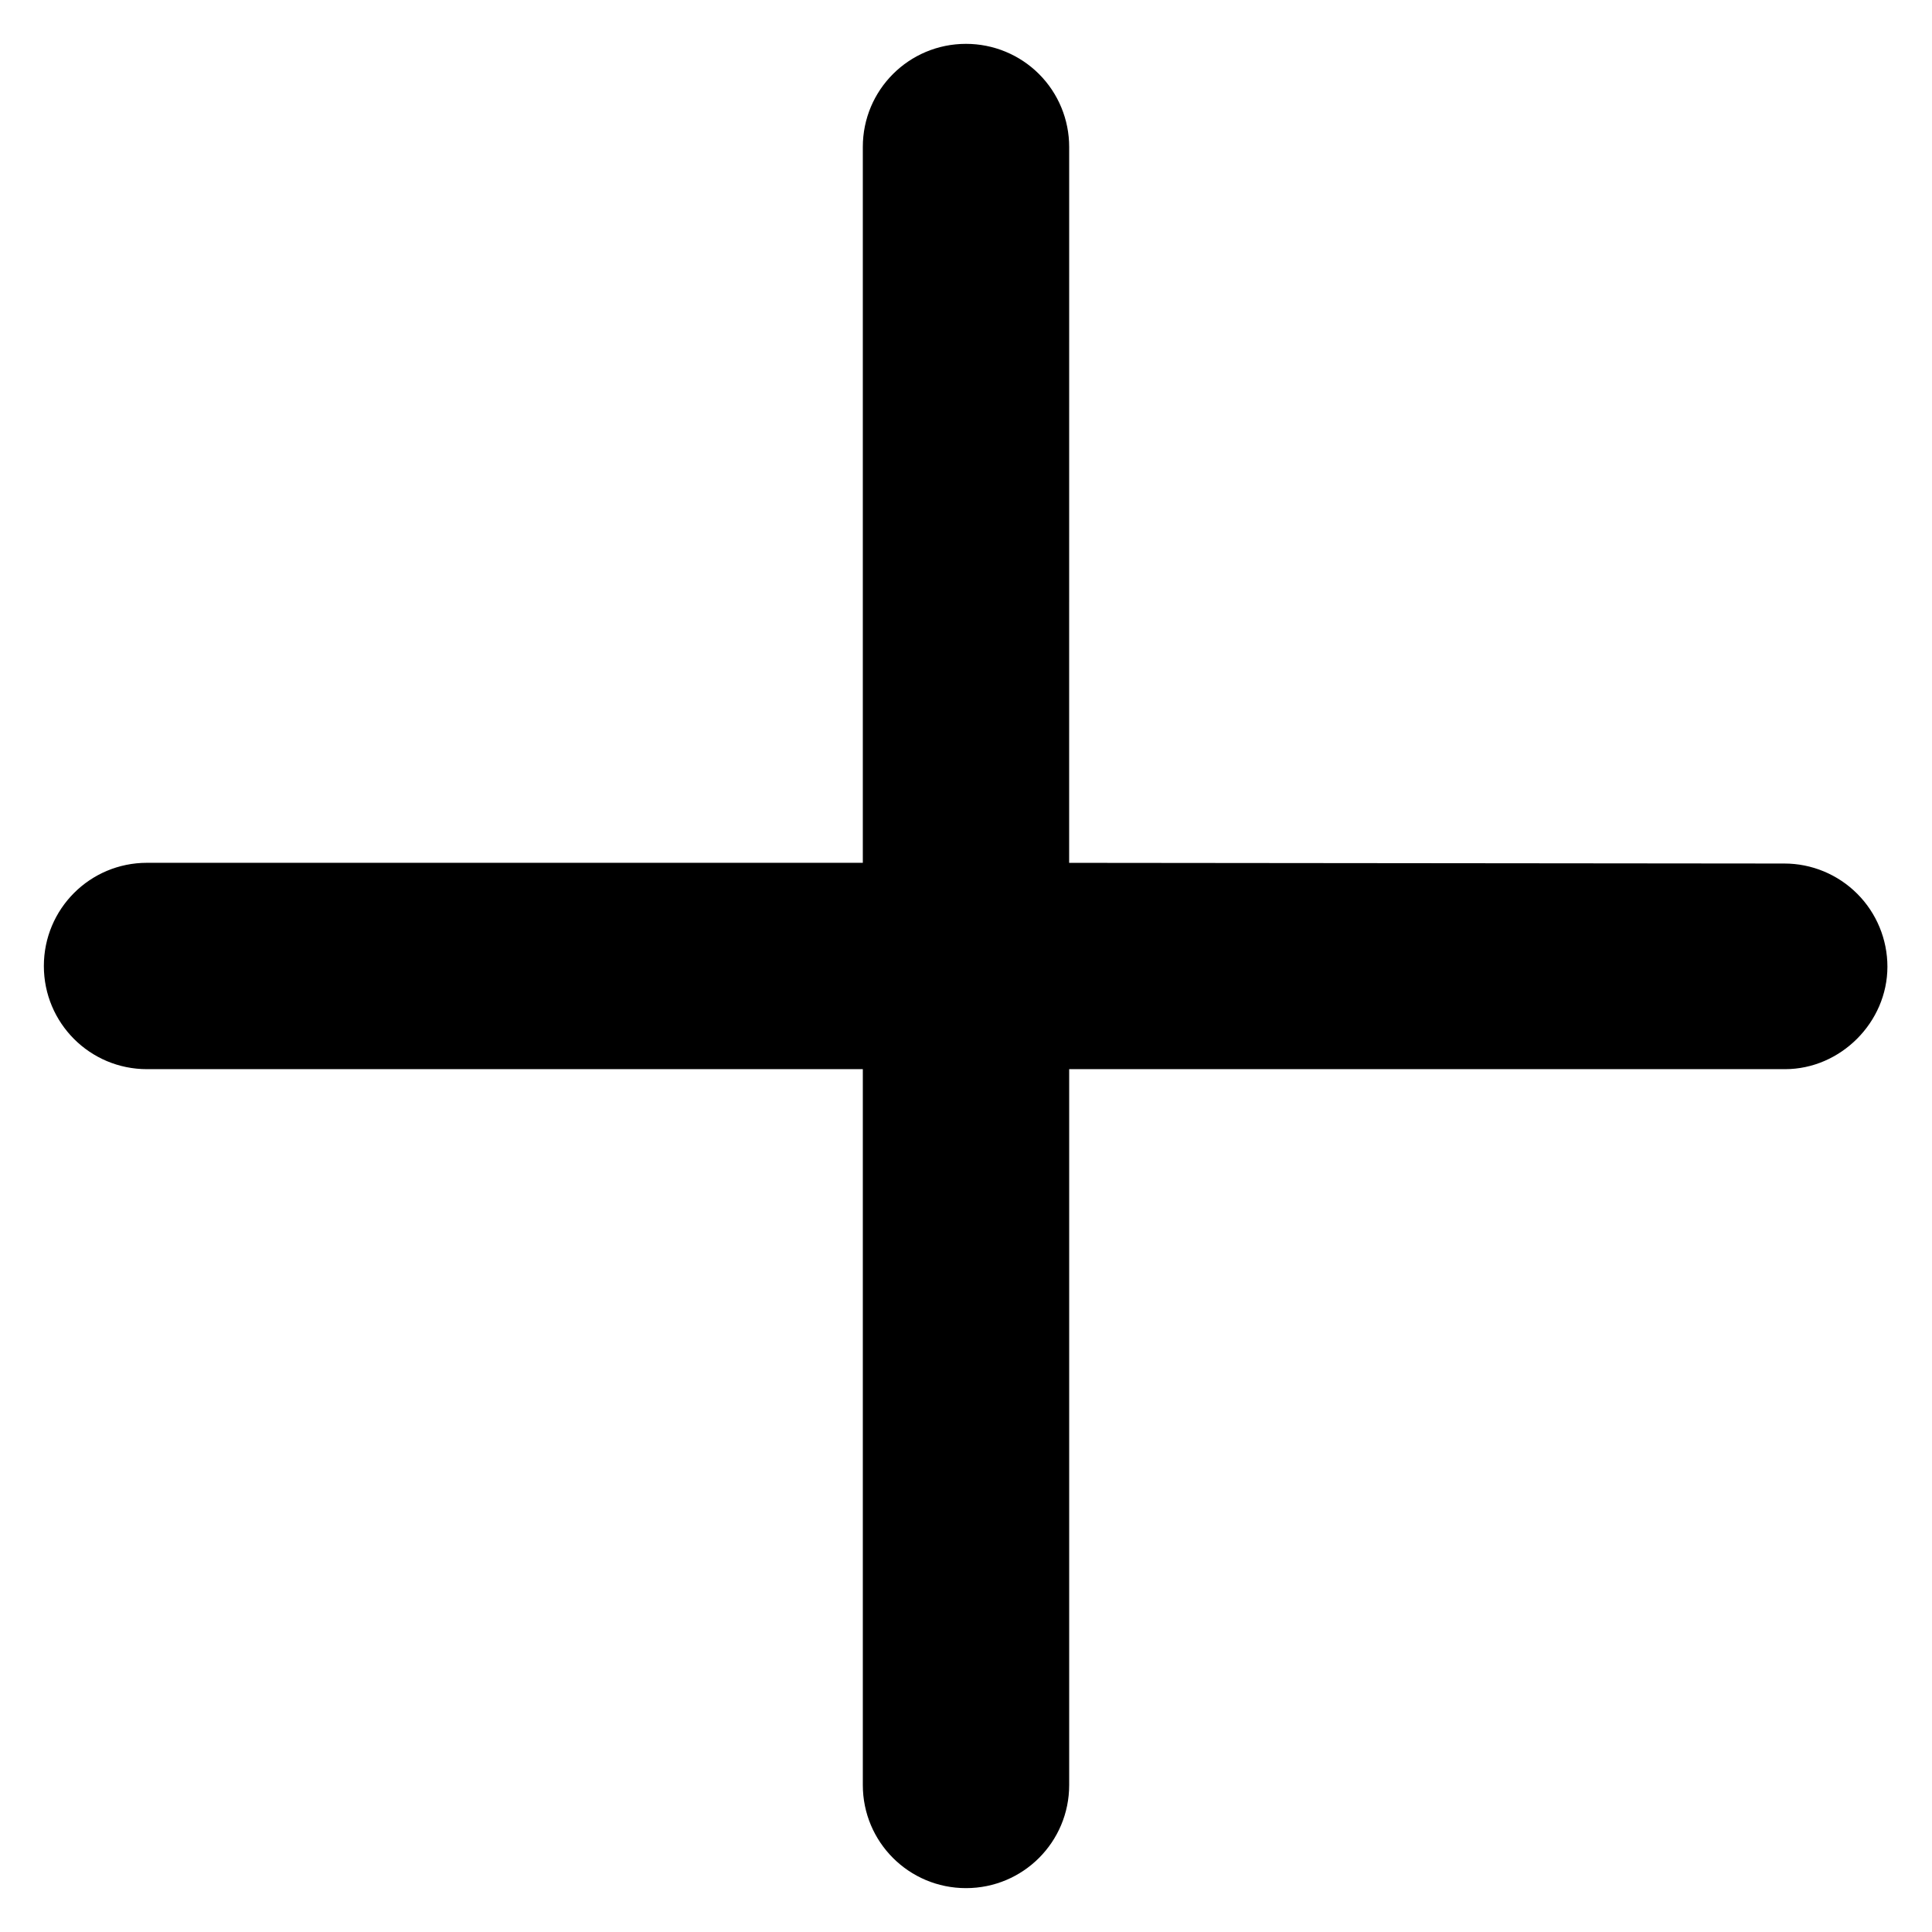 <svg xmlns="http://www.w3.org/2000/svg" xmlns:xlink="http://www.w3.org/1999/xlink" width="40" height="40" viewBox="0 0 40 40">
    <defs>
        <path id="86dj6q2uia" d="M28.5 1.521c-.4-.4-.944-.626-1.51-.626-.568 0-1.111.225-1.511.626L15 11.98 4.521 1.5c-.4-.401-.943-.627-1.51-.627-.567 0-1.11.226-1.511.627-.836.836-.836 2.186 0 3.021L11.979 15 1.5 25.479c-.836.835-.836 2.185 0 3.021.836.836 2.186.836 3.021 0L15 18.021 25.479 28.5c.835.836 2.185.836 3.021 0 .836-.836.836-2.186 0-3.021L18.021 15 28.5 4.521c.814-.814.814-2.185 0-3z"/>
    </defs>
    <g fill="none" fill-rule="evenodd">
        <g>
            <g>
                <g transform="translate(-481 -1070) translate(419 445) rotate(45 -711.977 410.876)">
                    <use fill="#000" fill-rule="nonzero" xlink:href="#86dj6q2uia"/>
                </g>
            </g>
        </g>
    </g>
</svg>
